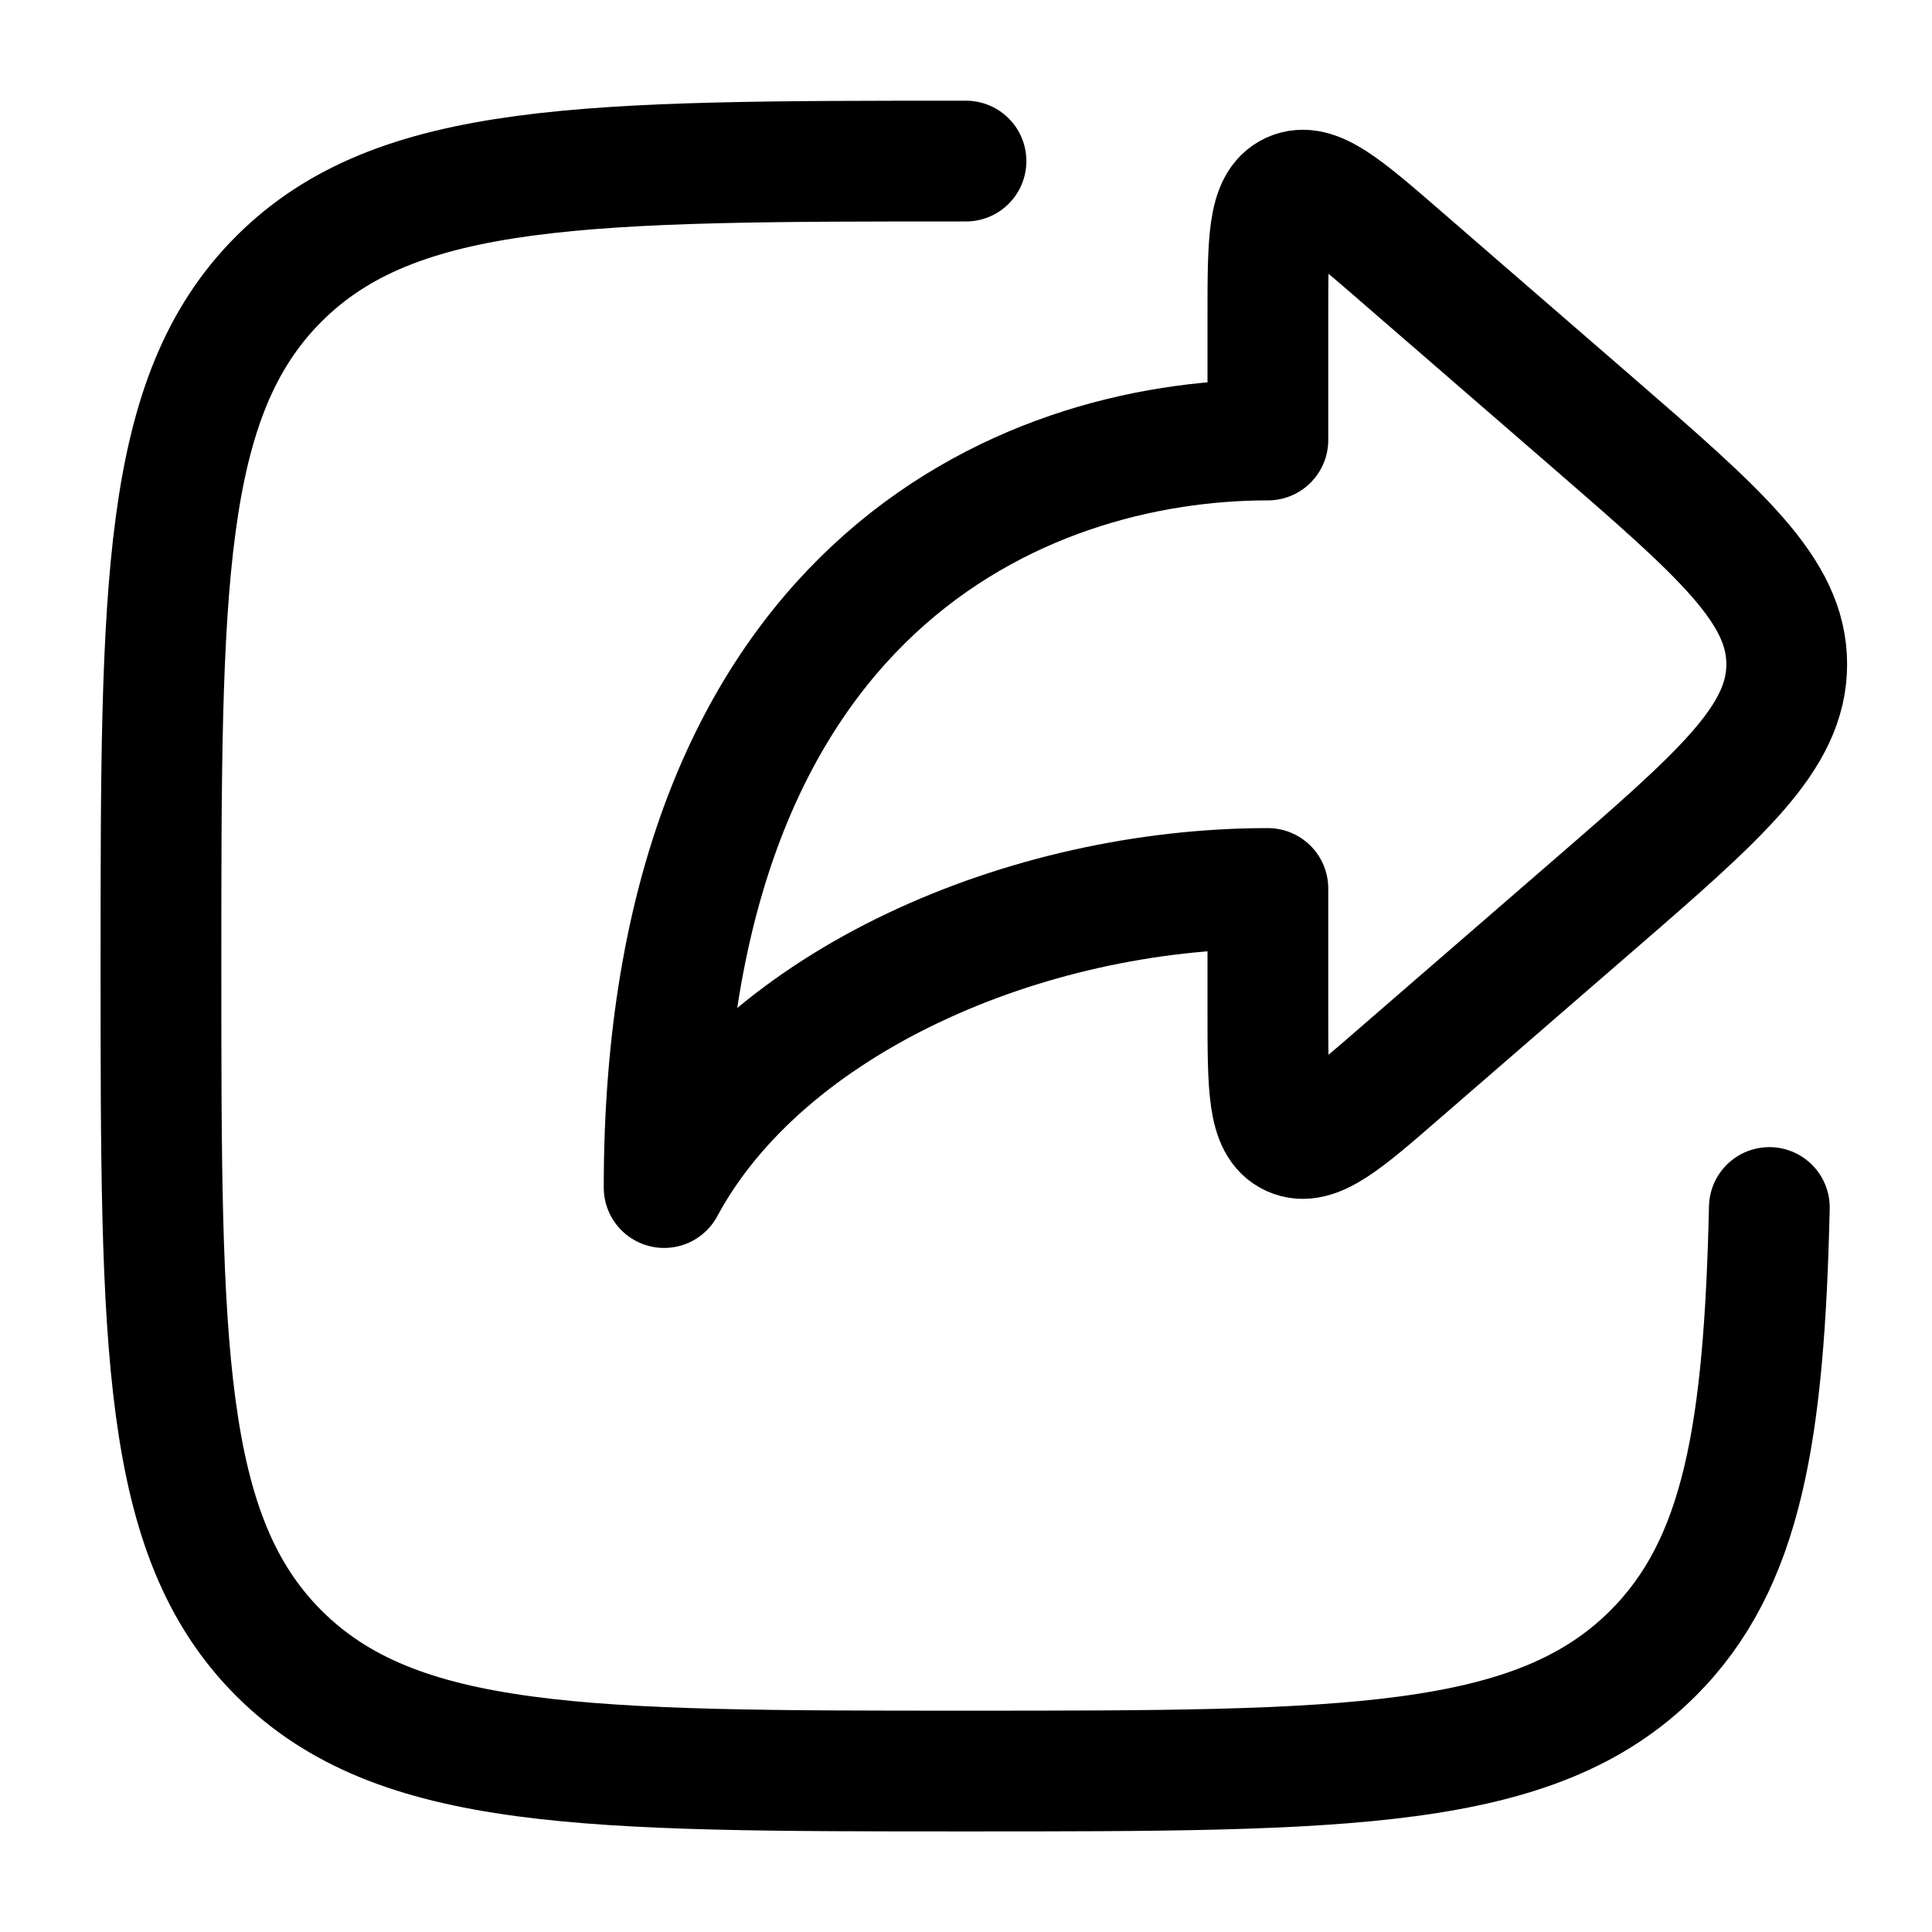<svg width="1em" height="1em" viewBox="0 0 16 16" fill="none" xmlns="http://www.w3.org/2000/svg">
  <g clip-path="url(#clip0_3144_57879)">
    <path
      d="M8 1.334C4.857 1.334 3.286 1.334 2.309 2.31C1.333 3.287 1.333 4.858 1.333 8.001C1.333 11.143 1.333 12.715 2.309 13.691C3.286 14.667 4.857 14.667 8 14.667C11.142 14.667 12.714 14.667 13.69 13.691C14.433 12.948 14.61 11.861 14.653 10"
      stroke="currentColor" stroke-linecap="round" stroke-linejoin="round" />
    <path
      d="M11.603 2.124L13.175 3.486C14.257 4.424 14.797 4.892 14.797 5.501C14.797 6.11 14.257 6.579 13.175 7.516L11.603 8.878C11.128 9.291 10.89 9.497 10.695 9.408C10.5 9.319 10.5 9.004 10.5 8.375V7.358C8.5 7.358 6.333 8.287 5.5 9.835C5.5 4.882 8.463 3.644 10.5 3.644V2.628C10.5 1.998 10.5 1.684 10.695 1.595C10.89 1.506 11.128 1.712 11.603 2.124Z"
      stroke="currentColor" stroke-linecap="round" stroke-linejoin="round" />
  </g>
  <defs>
    <clipPath id="clip0_3144_57879">
      <rect width="16" height="16" fill="white" />
    </clipPath>
  </defs>
</svg>
